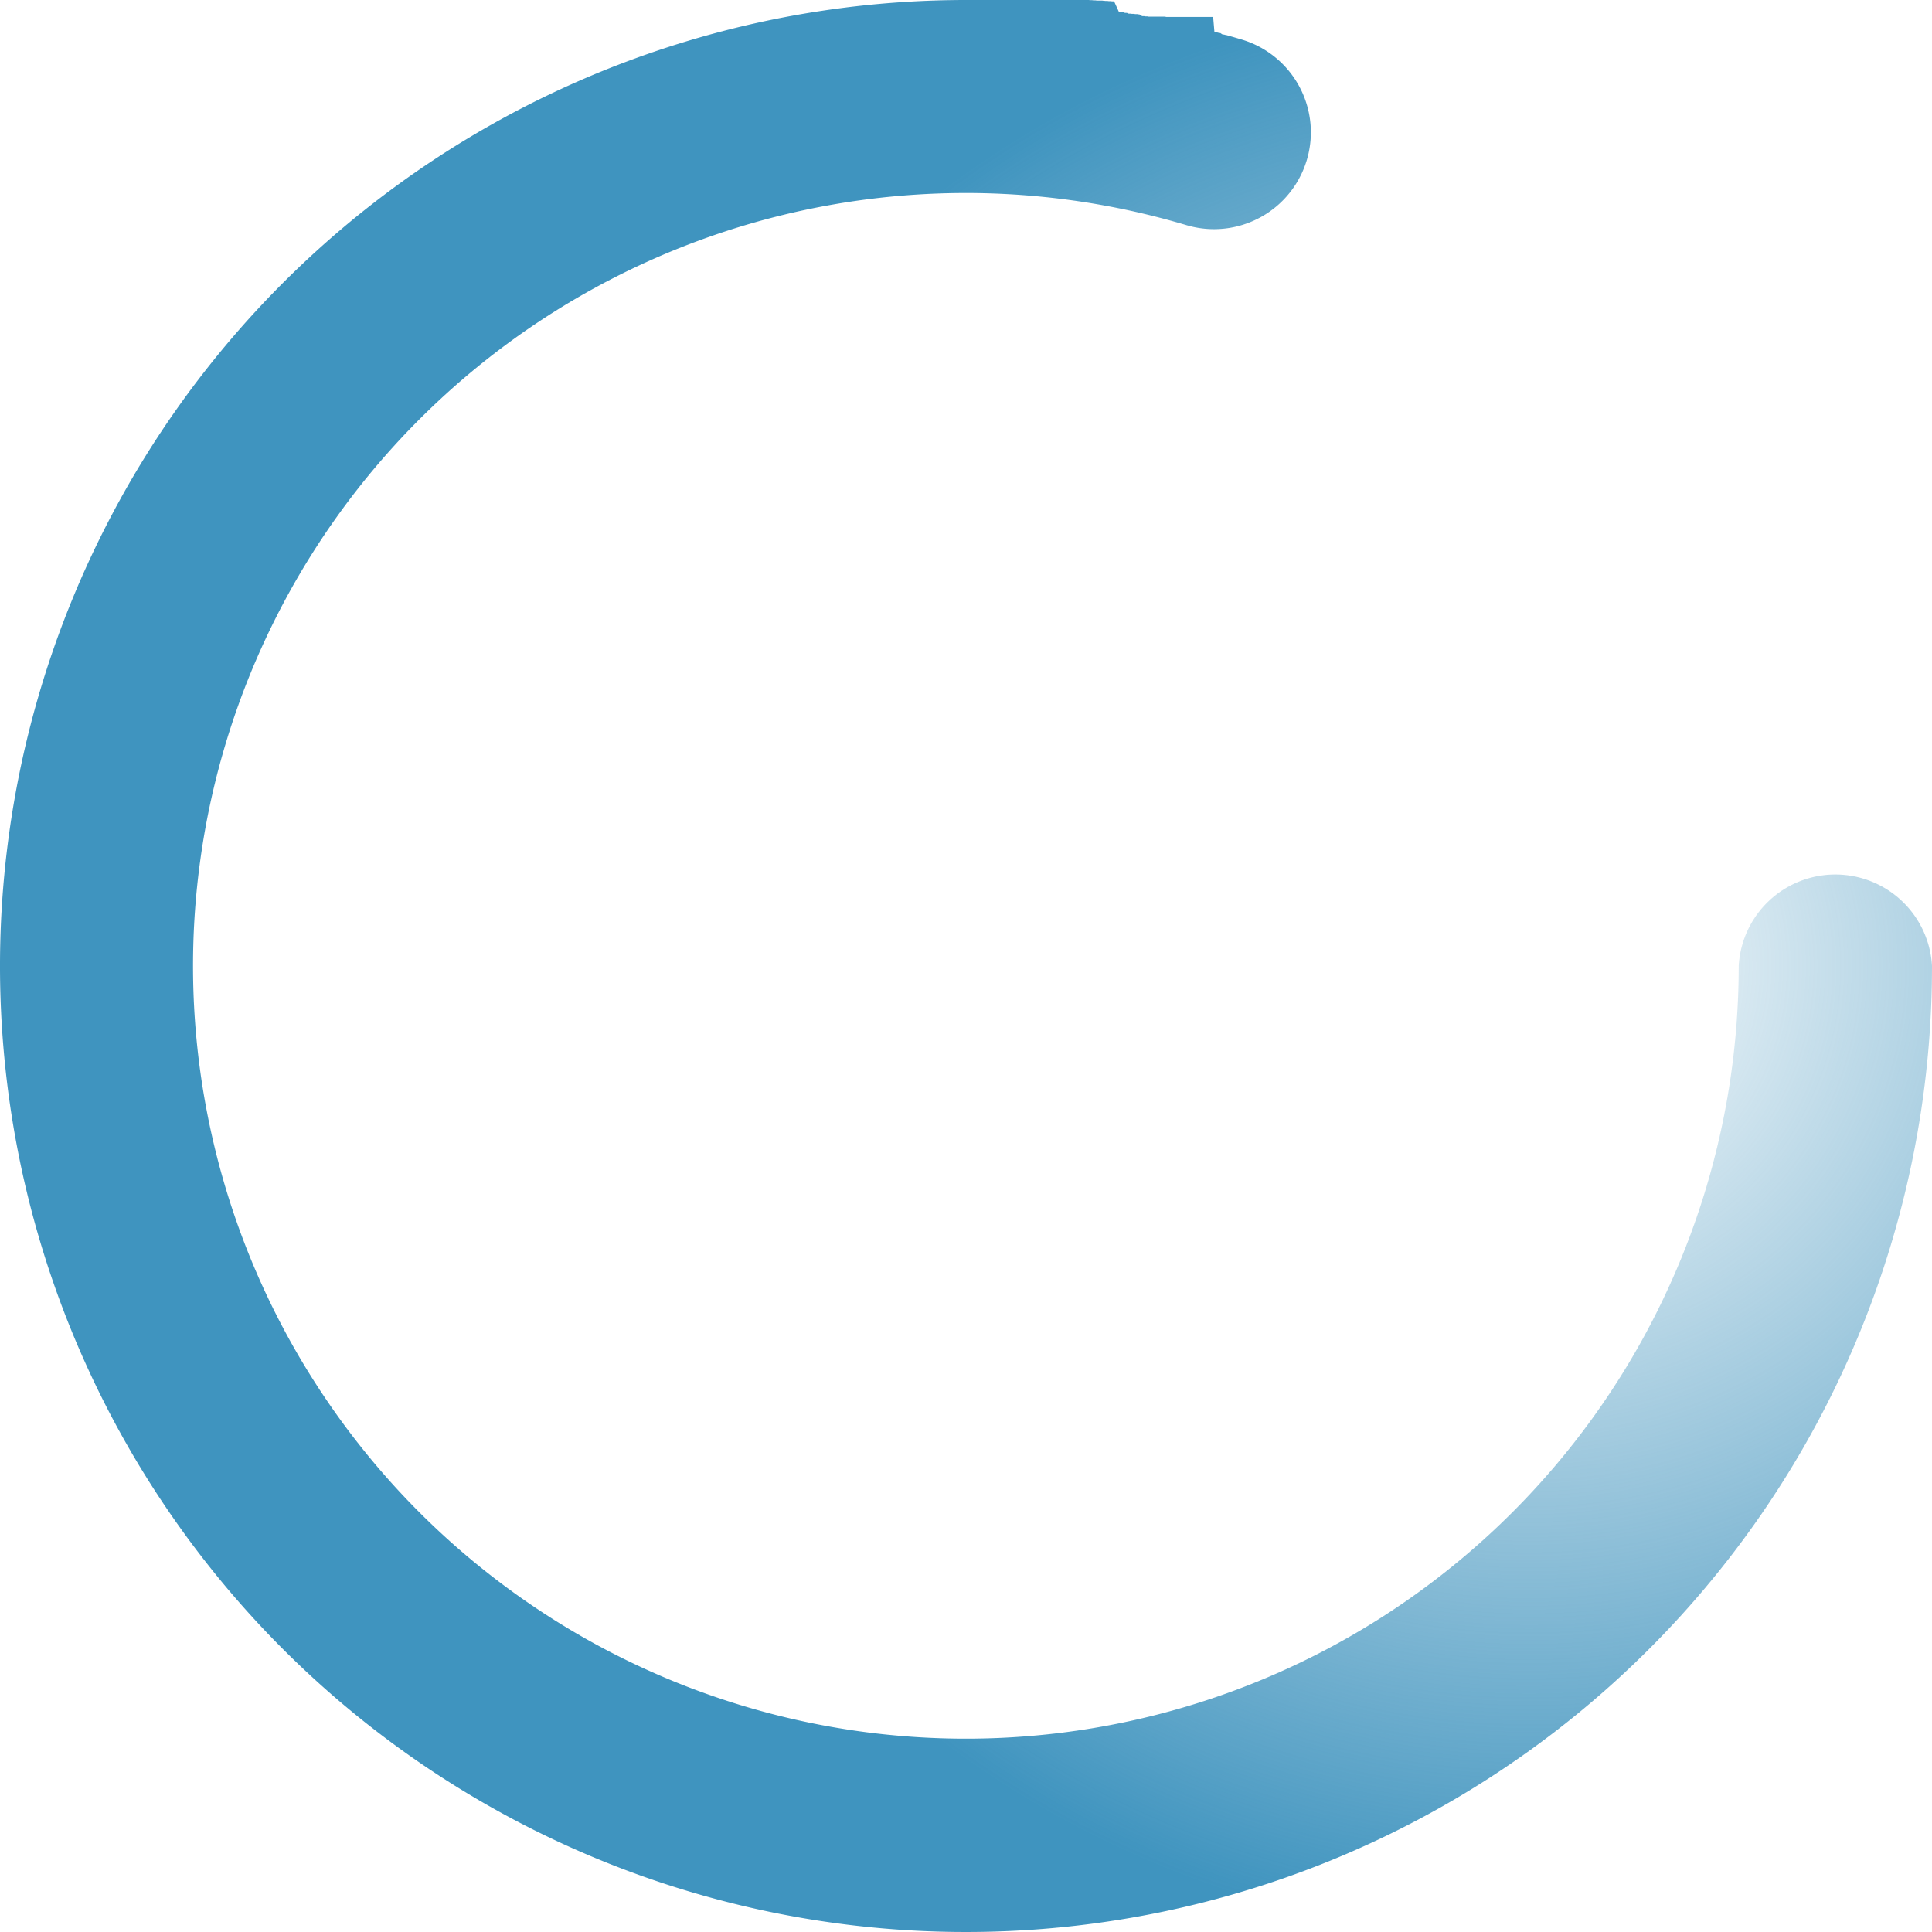<svg xmlns="http://www.w3.org/2000/svg" xmlns:xlink="http://www.w3.org/1999/xlink" width="59.884" height="59.884" viewBox="0 0 59.884 59.884">
  <defs>
    <radialGradient id="radial-gradient" cx="0.5" cy="0.211" r="0.5" gradientUnits="objectBoundingBox">
      <stop offset="0" stop-color="#4594bc" stop-opacity="0"/>
      <stop offset="1" stop-color="#3f94bf"/>
    </radialGradient>
  </defs>
  <path id="Ellipse_366" data-name="Ellipse 366" d="M29.942,0A29.942,29.942,0,1,1,0,29.942c0-.007,0-.014,0-.022s0,0,0-.006v-.022c0-.007,0-.014,0-.021s0,0,0,0,0-.012,0-.018v-.027H0v-.868h0v-.1l0-.044v-.077l0-.043V28.3l0-.043v-.1h0v-.119h0v-.168l0-.022h0V27.8l0-.022v-.027l0-.043v-.027l0-.022v-.028l0-.043v-.027l0-.022v0l0-.019v0l0-.021h0l0-.022v0l0-.018v0l0-.022v0l0-.019V27.4l0-.02v0l0-.022v0l0-.018v0l0-.022h0l0-.02V27.28l0-.019v0l0-.022v0l0-.018V27.21l0-.043v-.005l0-.019v0l0-.022v0l0-.018v0l0-.044v0l0-.019v0l0-.021v0l0-.017v-.006l0-.021h0l0-.021v-.006l0-.017V26.9l0-.021v-.005l0-.016v-.007l0-.018v0l0-.021v-.005l0-.017v-.005l0-.021v0l0-.019v-.006l0-.018v0l0-.021v-.005l0-.017v0l0-.043v0l0-.019v0l0-.022v0l0-.019v0l0-.043v0l0-.018v0l0-.022v0l0-.019v0l0-.021h0l0-.022v0l0-.019v0l0-.021v0l0-.018v-.006l0-.019v0l0-.021v-.006l0-.017v0l0-.022v0l0-.019V26.2l0-.019v0l0-.021v0l0-.017v-.005l.005-.042v-.005l0-.018v0l0-.021v0l0-.018v0l.006-.043v0l0-.019v0l0-.021v0l0-.019v0l.006-.043v0l0-.018v0l0-.022v0l0-.019v0l0-.02v0l0-.022v0l0-.019v0l0-.022h0l0-.021v0l.006-.043v0l0-.019v0l.006-.044v0l0-.02h0l0-.022v0l0-.019v0l.006-.043v0l0-.019v0l0-.021v0l0-.018v0l.007-.044v0l0-.02v0l0-.022h0l0-.021v0L.374,25.2v0l0-.019v0l0-.022v0l0-.02v0l0-.021h0l0-.022v0l0-.019v0L.4,25.014v0l0-.019v0l0-.022v0l0-.019v0L.423,24.9v0l0-.02v0l0-.022v0l0-.018v0l.007-.043v0l0-.02h0l0-.022v0l0-.019v0l.008-.043v0l0-.018v0l0-.022h0l0-.021v0l.008-.043v0l0-.02v0L.5,24.482v0l0-.02v0l0-.022v0l0-.019v0l.008-.043v0l0-.019v0l0-.021v0l0-.018v0l.008-.042v0l0-.018v0l0-.021v0l0-.017V24.18l0-.02h0l0-.021v-.005l0-.017v0l0-.02v0l0-.017v-.005l0-.019h0l0-.021v0l0-.017V24l0-.021h0l0-.019v-.006l0-.017v0l0-.02V23.9l0-.015v-.006l0-.02v0l0-.019v-.005l0-.017v0l0-.02v0l0-.016v-.006l.009-.041v-.005l0-.018v0l0-.021v0l0-.018v0l0-.02h0l0-.021v-.005l0-.017v0l0-.021v0l0-.016V23.54l0-.019h0l0-.021v0l0-.017v0l0-.021v0l0-.019v-.005l0-.017v0l0-.02v0l0-.016v-.006l0-.02v0l0-.018v-.006l0-.017v0l0-.02v-.006l0-.014v-.006l0-.018v0l0-.017V23.2l0-.014,0-.007,0-.019,0-.007,0-.013,0-.008,0-.017v0l0-.018,0-.007,0-.014v-.006l0-.02V23.04l0-.015,0-.007,0-.015v0l0-.019,0-.006,0-.015v-.006l0-.02v0l0-.016,0-.008,0-.015v0l0-.019,0-.008,0-.012,0-.009,0-.014,0-.012,0-.013,0-.008,0-.012,0-.008,0-.018,0-.008,0-.012,0-.009,0-.016,0-.007,0-.015,0-.008,0-.013,0-.007,0-.018,0-.009,0-.011,0-.009,0-.012,0-.014,0-.011,0-.01,0-.01,0-.009,0-.017,0-.009,0-.01,0-.01,0-.009,0-.018,0-.008,0-.011,0-.008,0-.011,0-.016,0-.01,0-.01,0-.01,0-.009,0-.018,0-.009,0-.011,0-.008,0-.011,0-.009,0-.018,0-.008,0-.012,0-.006L1,22.241v0l0-.012,0-.008,0-.012,0-.006.006-.023,0-.006,0-.011,0-.008.011-.041v0l0-.014v0l.007-.028v0l0-.014v0L1.064,22v0l0-.014v0l.008-.029h0l0-.014v0l.012-.044v0l0-.015h0l.013-.047h0l.032-.111h0q.045-.159.093-.318A3,3,0,0,1,6.981,23.1,23.955,23.955,0,1,0,29.942,5.991a3,3,0,0,1,0-5.991Z" transform="translate(59.884 0) rotate(90)" fill="url(#radial-gradient)"/>
</svg>
